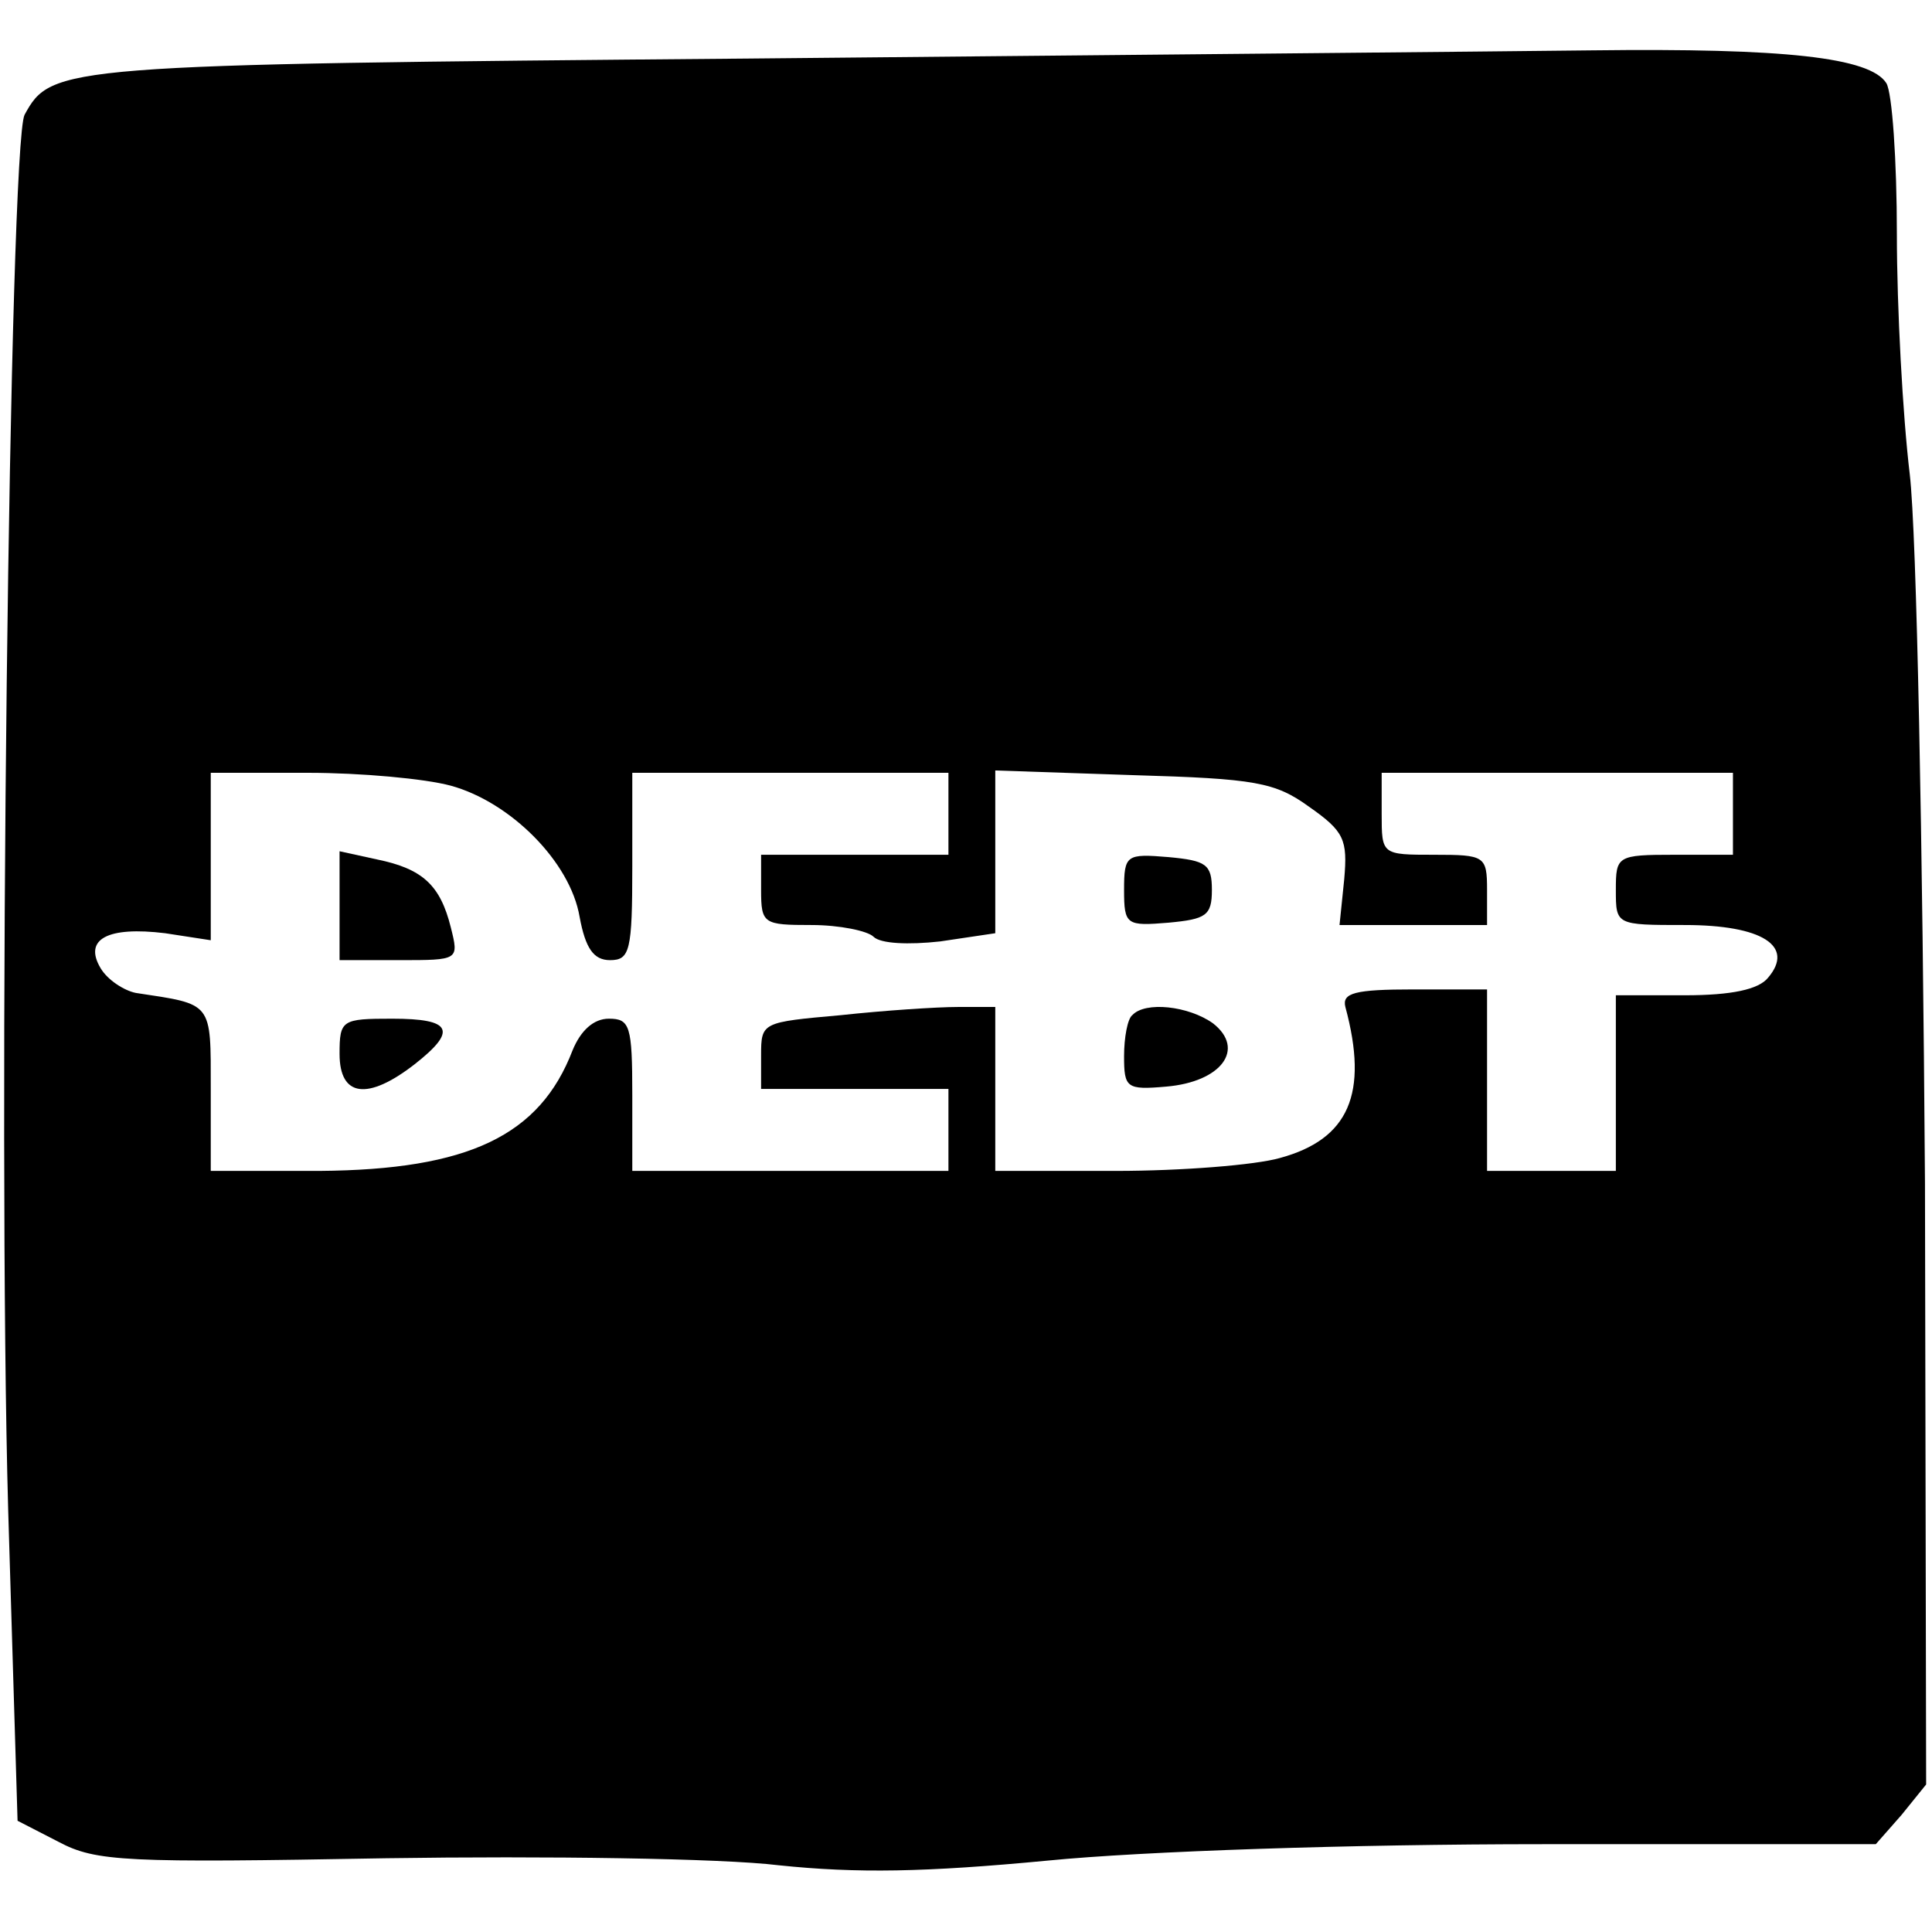 <?xml version="1.0" standalone="no"?>
<!DOCTYPE svg PUBLIC "-//W3C//DTD SVG 20010904//EN"
 "http://www.w3.org/TR/2001/REC-SVG-20010904/DTD/svg10.dtd">
<svg version="1.0" xmlns="http://www.w3.org/2000/svg"
 width="165pt" height="165pt" viewBox="0 0 165 165"
 preserveAspectRatio="xMidYMid meet">
<g transform="translate(0,165) scale(0.1,-0.1)"
fill="#000000" stroke="none">
<path d="M640 1600 c-589 -5 -596 -6 -619 -48 -13 -25 -23 -871 -14 -1192 l8
-265 35 -18 c32 -17 57 -18 280 -14 135 2 286 0 335 -6 67 -7 125 -6 230 4 81
8 259 14 423 14 l284 0 22 25 21 26 -1 514 c-2 290 -7 554 -13 605 -6 50 -11
142 -11 205 0 63 -4 121 -9 129 -14 22 -87 30 -251 28 -85 -1 -409 -4 -720 -7z
m-255 -621 c51 -14 102 -65 110 -112 5 -27 12 -37 26 -37 17 0 19 8 19 80 l0
80 135 0 135 0 0 -35 0 -35 -80 0 -80 0 0 -30 c0 -29 2 -30 43 -30 24 0 48 -5
53 -10 6 -6 30 -7 57 -4 l47 7 0 69 0 70 118 -4 c104 -3 121 -6 150 -27 30
-21 33 -28 30 -62 l-4 -39 63 0 63 0 0 30 c0 29 -2 30 -45 30 -45 0 -45 0 -45
35 l0 35 150 0 150 0 0 -35 0 -35 -50 0 c-49 0 -50 -1 -50 -30 0 -30 0 -30 59
-30 66 0 94 -18 71 -45 -8 -10 -31 -15 -71 -15 l-59 0 0 -75 0 -75 -55 0 -55
0 0 78 0 77 -63 0 c-50 0 -61 -3 -58 -15 20 -74 3 -113 -56 -129 -21 -6 -84
-11 -140 -11 l-103 0 0 70 0 70 -32 0 c-18 0 -63 -3 -100 -7 -67 -6 -68 -6
-68 -34 l0 -29 80 0 80 0 0 -35 0 -35 -135 0 -135 0 0 65 c0 59 -2 65 -20 65
-13 0 -24 -10 -31 -27 -28 -73 -89 -102 -216 -103 l-93 0 0 70 c0 75 2 72 -64
82 -10 2 -24 11 -30 21 -15 25 6 36 55 30 l39 -6 0 72 0 71 83 0 c45 0 100 -5
122 -11z"/>
<path d="M290 876 l0 -46 51 0 c51 0 51 0 44 28 -9 36 -24 50 -63 58 l-32 7 0
-47z"/>
<path d="M960 890 c0 -30 2 -31 38 -28 32 3 37 6 37 28 0 22 -5 25 -37 28 -36
3 -38 2 -38 -28z"/>
<path d="M967 783 c-4 -3 -7 -19 -7 -35 0 -27 2 -29 36 -26 47 4 68 32 40 54
-21 15 -58 19 -69 7z"/>
<path d="M290 750 c0 -37 24 -40 64 -9 37 29 32 39 -19 39 -43 0 -45 -1 -45
-30z"/>
</g>
</svg>
